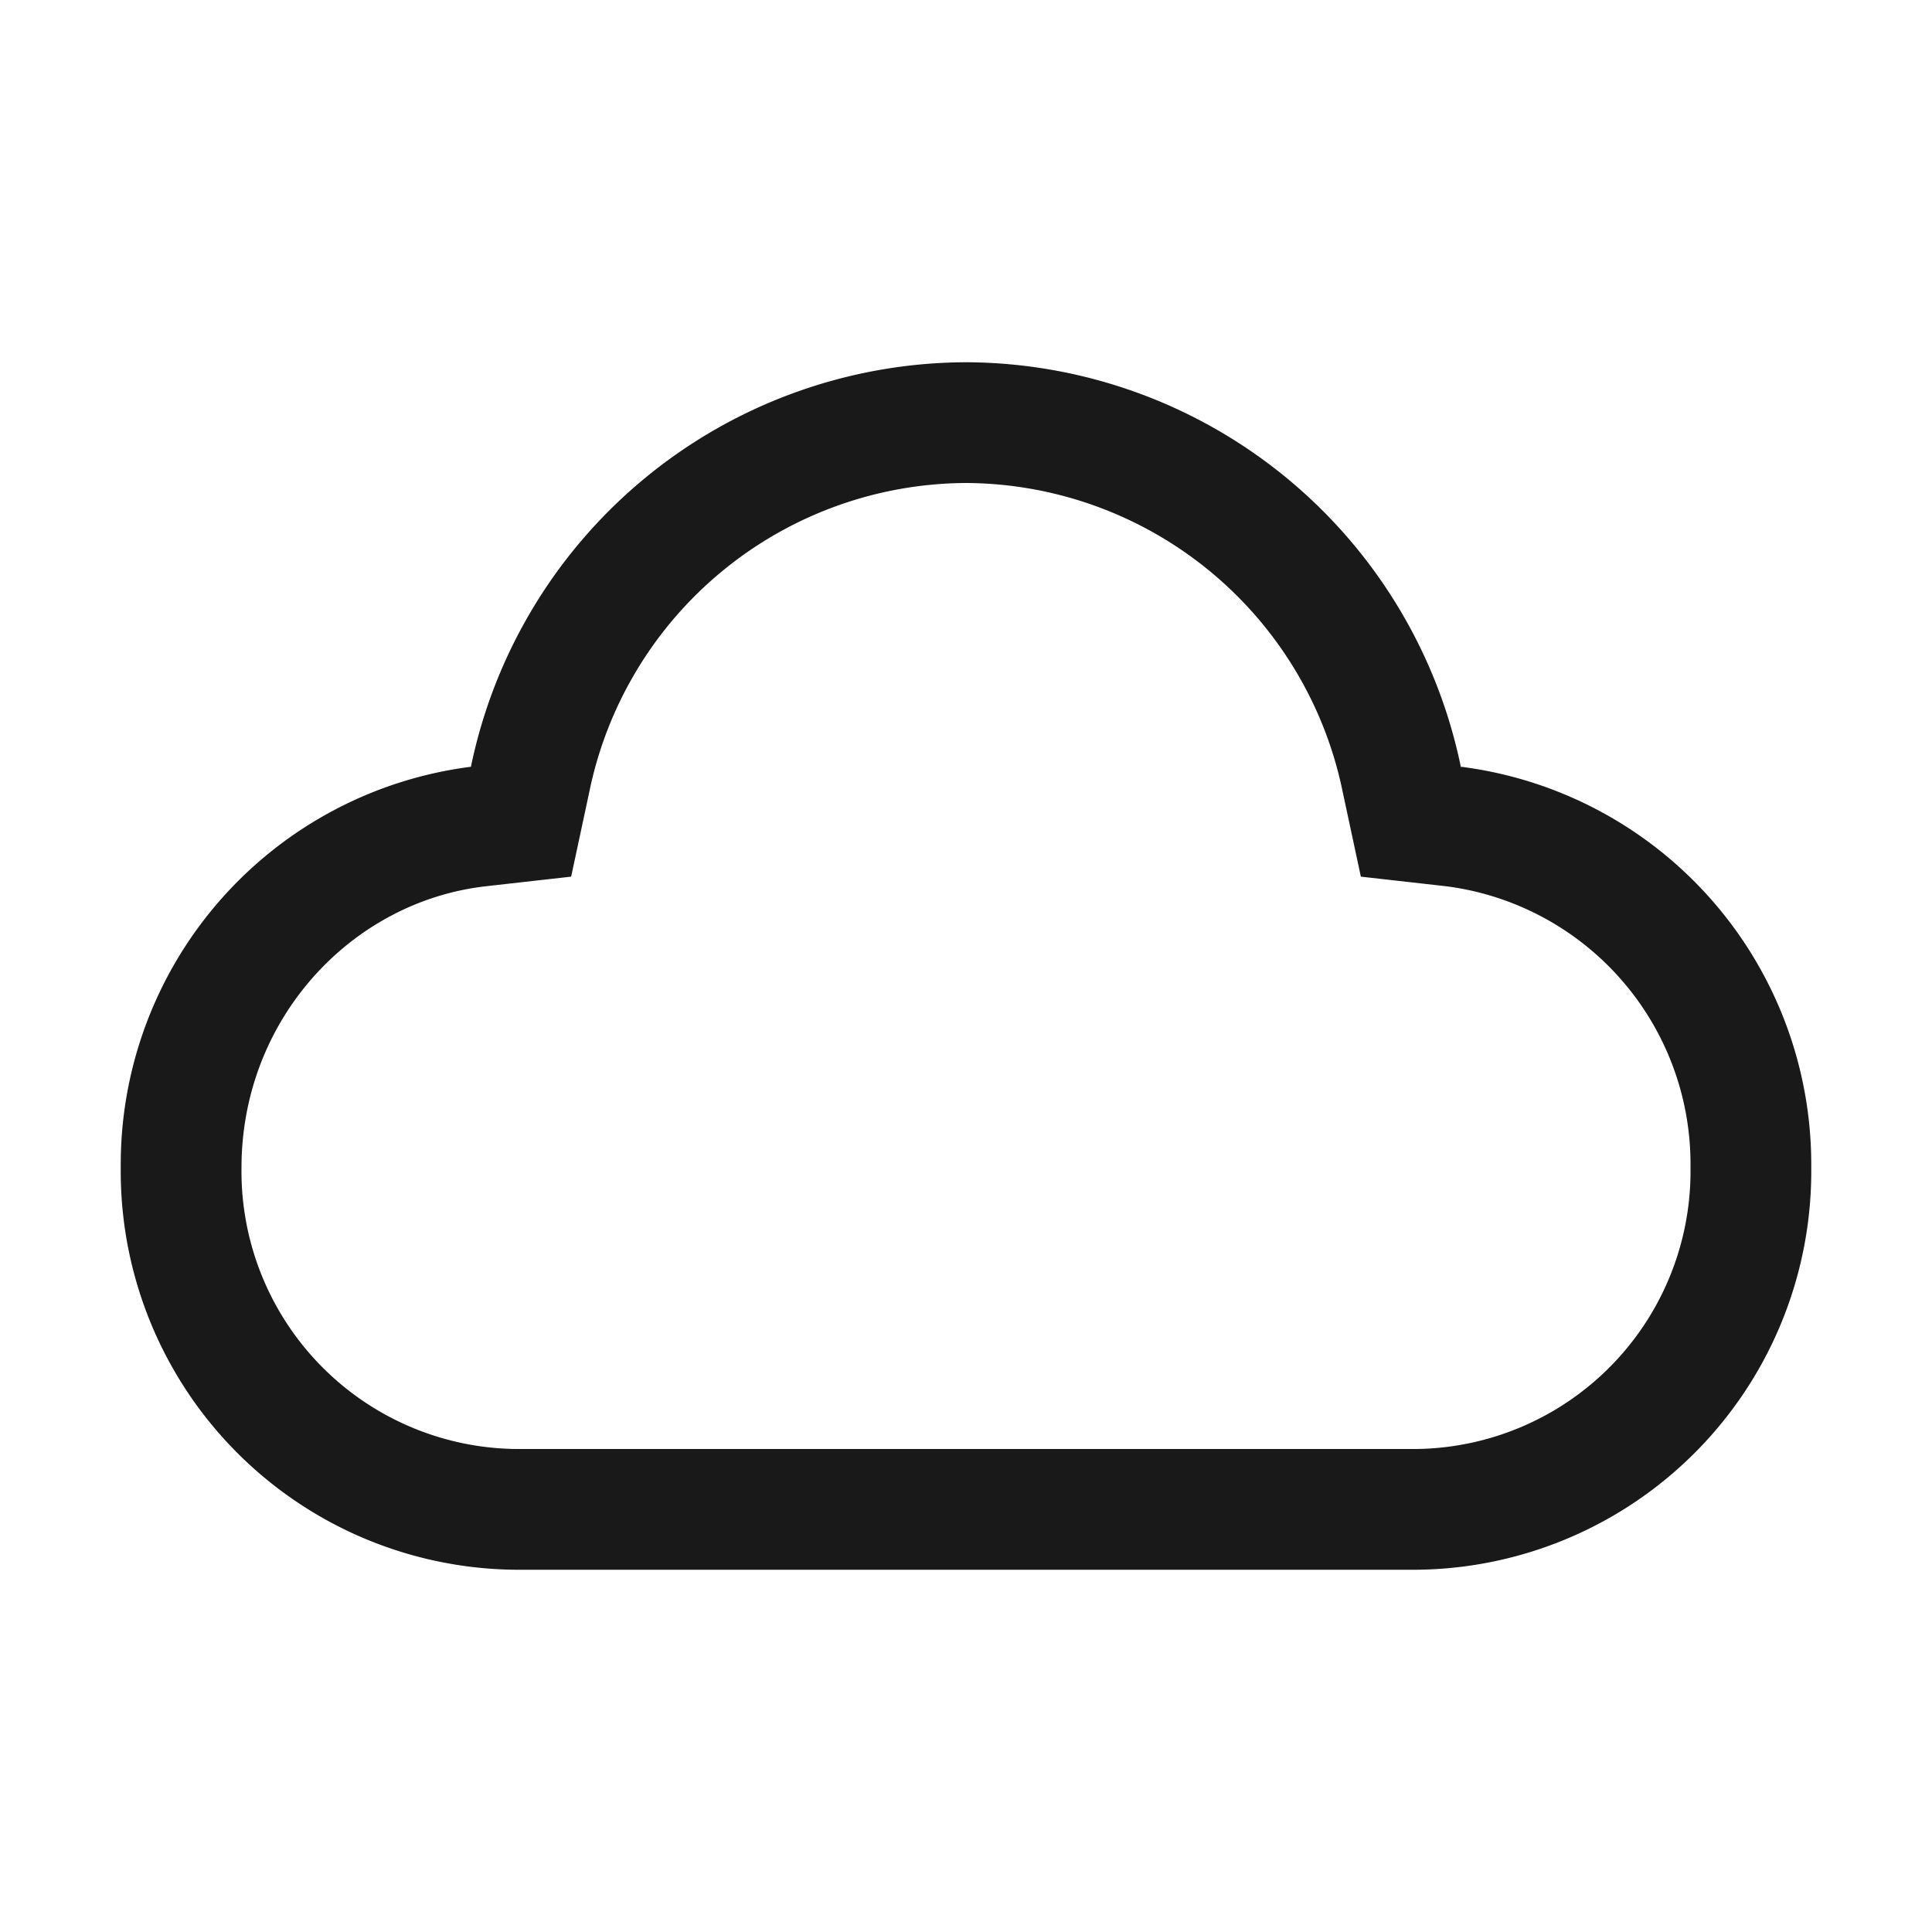 <svg xmlns="http://www.w3.org/2000/svg" fill="none" view-box="0 0 16 16" width="1em" height="1em" class="t-icon t-icon-cloud"><path fill="currentColor" d="M4.73 7.26l.15-.7A3.2 3.2 0 018 4a3.2 3.2 0 013.12 2.56l.15.7.71.08A2.32 2.32 0 0114 9.67 2.3 2.3 0 0111.73 12H4.27A2.3 2.3 0 012 9.67c0-1.22.9-2.2 2.02-2.33l.71-.08zm7.37-.9A4.2 4.2 0 008 3a4.2 4.2 0 00-4.1 3.35A3.32 3.32 0 001 9.67 3.3 3.3 0 004.27 13h7.46A3.3 3.3 0 0015 9.67a3.32 3.32 0 00-2.9-3.32z" fill-opacity="0.9"></path></svg>